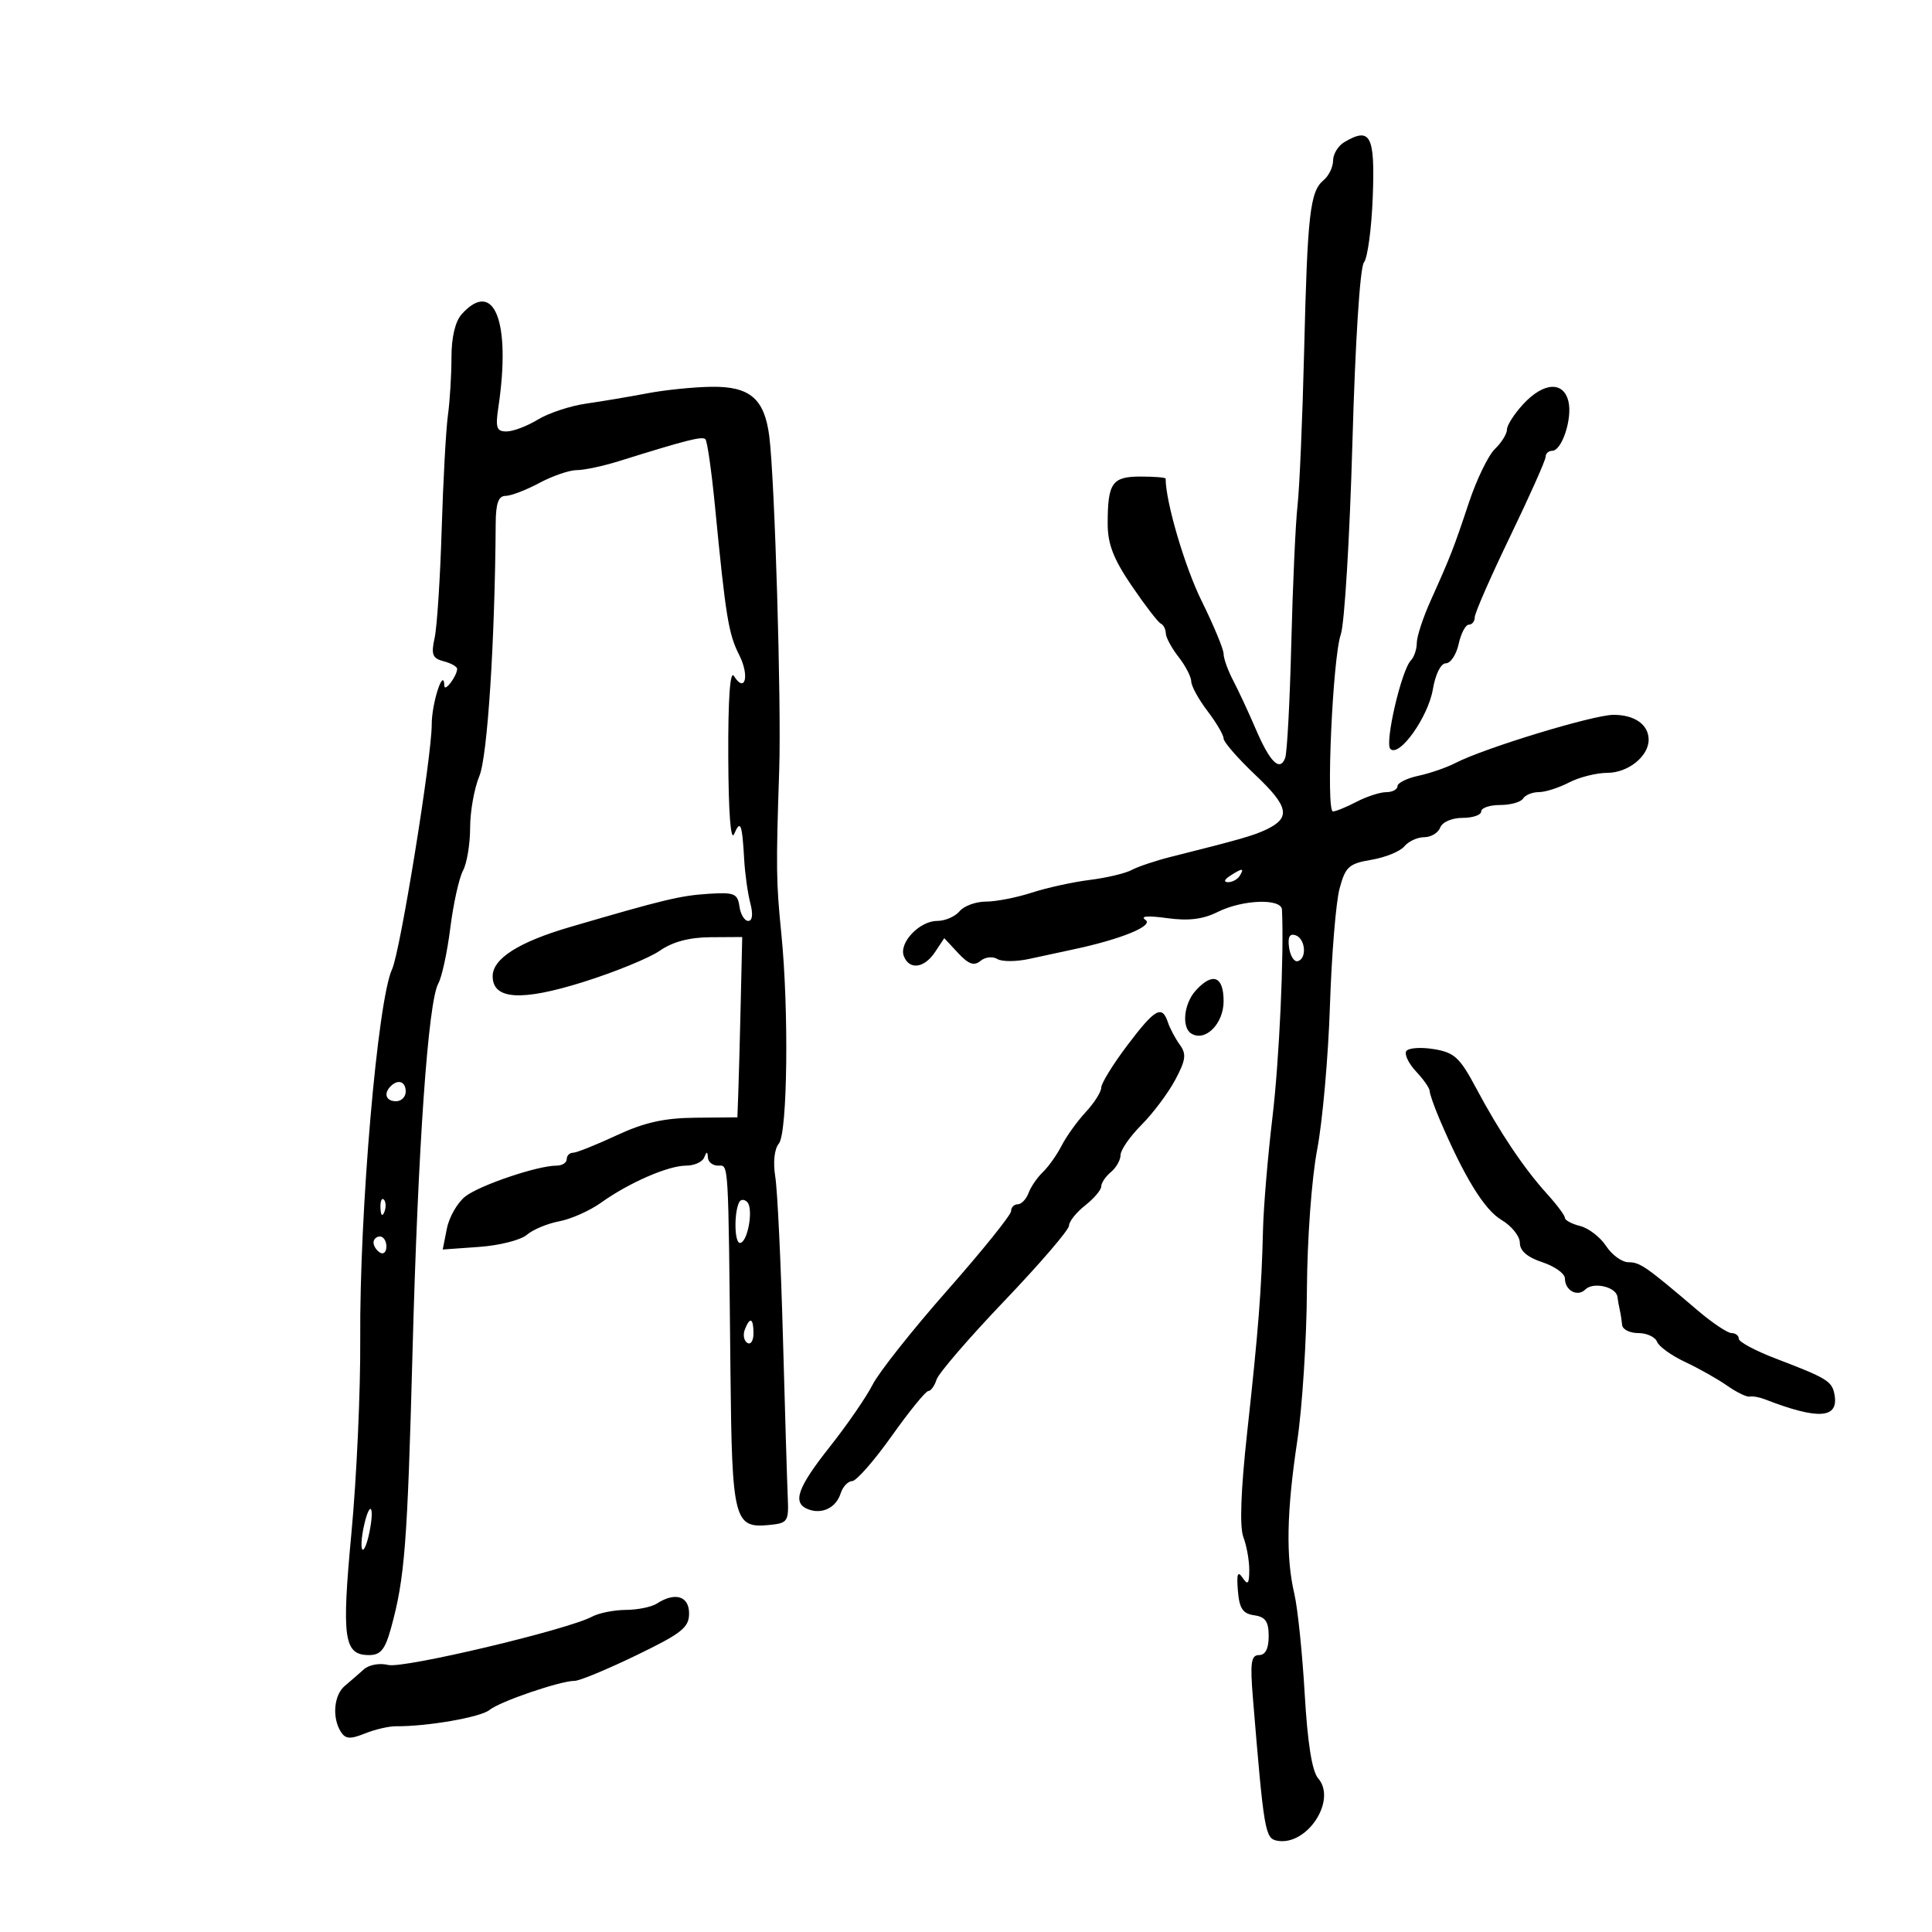 <svg xmlns="http://www.w3.org/2000/svg" width="300" height="300" viewBox="0 0 300 300" version="1.1">
	<path d="M 208.750 22.067 C 207.787 22.635, 207 23.922, 207 24.927 C 207 25.933, 206.337 27.305, 205.526 27.978 C 203.417 29.729, 203.023 33.181, 202.505 54.500 C 202.252 64.950, 201.790 75.750, 201.480 78.500 C 201.170 81.250, 200.734 90.875, 200.512 99.889 C 200.289 108.904, 199.861 116.920, 199.561 117.703 C 198.728 119.871, 197.205 118.369, 194.984 113.189 C 193.878 110.610, 192.304 107.226, 191.487 105.669 C 190.669 104.112, 190 102.249, 190 101.529 C 190 100.809, 188.465 97.114, 186.589 93.318 C 183.968 88.014, 181 77.924, 181 74.316 C 181 74.142, 179.248 74, 177.107 74 C 172.683 74, 172 74.979, 172 81.323 C 172 84.484, 172.901 86.806, 175.750 90.991 C 177.813 94.021, 179.838 96.650, 180.250 96.833 C 180.662 97.017, 181.010 97.692, 181.022 98.333 C 181.034 98.975, 181.924 100.625, 183 102 C 184.076 103.375, 184.966 105.093, 184.978 105.817 C 184.990 106.541, 186.125 108.608, 187.500 110.411 C 188.875 112.214, 190 114.134, 190 114.679 C 190 115.223, 192.231 117.781, 194.958 120.363 C 200.100 125.232, 200.459 126.967, 196.697 128.774 C 194.647 129.759, 192.759 130.301, 181.750 133.068 C 179.412 133.656, 176.703 134.566, 175.728 135.090 C 174.754 135.615, 171.829 136.309, 169.228 136.633 C 166.628 136.956, 162.572 137.846, 160.215 138.611 C 157.858 139.375, 154.651 140, 153.087 140 C 151.524 140, 149.685 140.675, 149 141.500 C 148.315 142.325, 146.755 143, 145.533 143 C 142.775 143, 139.554 146.394, 140.347 148.463 C 141.190 150.659, 143.517 150.360, 145.190 147.840 L 146.624 145.680 148.777 147.991 C 150.403 149.736, 151.254 150.034, 152.249 149.208 C 152.974 148.607, 154.146 148.472, 154.854 148.910 C 155.562 149.348, 157.797 149.342, 159.821 148.898 C 161.844 148.453, 164.850 147.806, 166.500 147.458 C 173.990 145.883, 179.224 143.756, 177.866 142.840 C 176.997 142.253, 178.205 142.152, 181.188 142.563 C 184.552 143.026, 186.784 142.755, 189.092 141.604 C 192.946 139.681, 198.974 139.467, 199.062 141.250 C 199.401 148.092, 198.644 164.633, 197.585 173.500 C 196.862 179.550, 196.202 187.425, 196.117 191 C 195.900 200.176, 195.405 206.510, 193.665 222.374 C 192.671 231.445, 192.465 237.094, 193.072 238.689 C 193.582 240.032, 193.993 242.338, 193.985 243.815 C 193.972 245.953, 193.762 246.195, 192.953 245 C 192.188 243.872, 192.006 244.368, 192.218 247 C 192.441 249.763, 192.974 250.567, 194.750 250.820 C 196.499 251.068, 197 251.792, 197 254.070 C 197 256.007, 196.492 257, 195.501 257 C 194.261 257, 194.098 258.171, 194.558 263.750 C 196.258 284.385, 196.442 285.468, 198.299 285.822 C 202.931 286.706, 207.645 279.545, 204.678 276.132 C 203.731 275.043, 203.037 270.673, 202.592 263 C 202.226 256.675, 201.503 249.700, 200.987 247.500 C 199.653 241.817, 199.784 234.766, 201.428 223.815 C 202.213 218.584, 202.892 208.030, 202.936 200.362 C 202.982 192.430, 203.668 183.013, 204.527 178.521 C 205.358 174.177, 206.251 164.133, 206.511 156.201 C 206.770 148.268, 207.444 140.066, 208.007 137.974 C 208.922 134.578, 209.452 134.099, 212.958 133.507 C 215.118 133.142, 217.416 132.204, 218.065 131.422 C 218.714 130.640, 220.104 130, 221.154 130 C 222.204 130, 223.322 129.325, 223.638 128.500 C 223.966 127.645, 225.458 127, 227.107 127 C 228.698 127, 230 126.550, 230 126 C 230 125.450, 231.323 125, 232.941 125 C 234.559 125, 236.160 124.550, 236.500 124 C 236.840 123.450, 237.940 123, 238.945 123 C 239.949 123, 242.060 122.328, 243.636 121.506 C 245.211 120.685, 247.893 120.010, 249.595 120.006 C 252.808 120, 256 117.441, 256 114.871 C 256 112.529, 253.848 111, 250.550 110.999 C 247.425 110.997, 230.488 116.156, 226 118.477 C 224.625 119.187, 222.037 120.082, 220.250 120.464 C 218.463 120.846, 217 121.573, 217 122.079 C 217 122.586, 216.213 123.003, 215.250 123.006 C 214.287 123.010, 212.211 123.685, 210.636 124.506 C 209.060 125.328, 207.415 126, 206.980 126 C 205.872 126, 206.930 102.154, 208.201 98.500 C 208.775 96.850, 209.585 83.462, 210.001 68.748 C 210.447 52.960, 211.181 41.485, 211.792 40.748 C 212.361 40.062, 212.978 35.464, 213.163 30.531 C 213.520 21.020, 212.815 19.668, 208.750 22.067 M 71.706 48.772 C 70.687 49.898, 70.103 52.358, 70.103 55.522 C 70.103 58.260, 69.854 62.300, 69.551 64.500 C 69.248 66.700, 68.812 74.682, 68.582 82.237 C 68.353 89.792, 67.860 97.361, 67.488 99.056 C 66.919 101.646, 67.145 102.225, 68.905 102.686 C 70.057 102.987, 70.993 103.518, 70.985 103.867 C 70.958 104.983, 69.032 107.539, 69 106.500 C 68.906 103.433, 67.032 109.164, 67.038 112.500 C 67.046 117.527, 62.141 147.809, 60.882 150.500 C 58.635 155.302, 55.807 188.183, 55.937 208 C 55.989 215.975, 55.378 229.446, 54.580 237.935 C 53.024 254.468, 53.388 257, 57.317 257 C 59.110 257, 59.799 256.142, 60.733 252.750 C 62.852 245.047, 63.259 239.803, 64.054 210 C 64.907 177.982, 66.478 155.538, 68.062 152.712 C 68.613 151.729, 69.450 147.855, 69.921 144.105 C 70.392 140.354, 71.277 136.351, 71.888 135.208 C 72.500 134.066, 73 131.062, 73 128.534 C 73 126.005, 73.646 122.391, 74.435 120.503 C 75.695 117.487, 76.852 99.582, 76.972 81.250 C 76.992 78.147, 77.406 77, 78.504 77 C 79.331 77, 81.686 76.100, 83.739 75 C 85.791 73.900, 88.409 73, 89.557 73 C 90.705 73, 93.636 72.378, 96.072 71.617 C 106.662 68.311, 109.040 67.707, 109.535 68.202 C 109.824 68.491, 110.493 73.176, 111.022 78.614 C 112.695 95.825, 113.119 98.424, 114.785 101.711 C 116.417 104.930, 115.708 107.734, 113.961 104.971 C 113.363 104.025, 113.050 108.499, 113.086 117.500 C 113.120 126.240, 113.463 130.749, 114 129.500 C 114.982 127.216, 115.242 127.883, 115.559 133.500 C 115.684 135.700, 116.111 138.738, 116.509 140.250 C 116.959 141.960, 116.837 143, 116.186 143 C 115.610 143, 114.995 141.988, 114.820 140.750 C 114.535 138.745, 114.010 138.532, 110 138.790 C 105.625 139.073, 103.127 139.672, 88.500 143.952 C 80.557 146.276, 76.500 148.856, 76.500 151.584 C 76.500 155.229, 80.944 155.511, 90.595 152.478 C 95.493 150.939, 100.833 148.753, 102.462 147.621 C 104.447 146.241, 107.042 145.552, 110.337 145.531 L 115.251 145.500 115.024 155.500 C 114.899 161, 114.730 167.300, 114.648 169.500 L 114.500 173.500 108 173.559 C 103.130 173.603, 100.051 174.292, 95.720 176.309 C 92.542 177.789, 89.504 179, 88.970 179 C 88.437 179, 88 179.450, 88 180 C 88 180.550, 87.282 181, 86.404 181 C 83.479 181, 74.530 184.022, 72.270 185.772 C 71.043 186.723, 69.748 188.967, 69.393 190.761 L 68.746 194.022 74.427 193.617 C 77.551 193.395, 80.871 192.552, 81.804 191.744 C 82.737 190.936, 85 189.991, 86.834 189.645 C 88.668 189.299, 91.587 188, 93.321 186.758 C 97.645 183.662, 103.749 181, 106.526 181 C 107.795 181, 109.060 180.437, 109.338 179.750 C 109.741 178.750, 109.858 178.750, 109.921 179.750 C 109.964 180.438, 110.675 181, 111.500 181 C 113.169 181, 113.080 179.516, 113.427 213.181 C 113.663 236.037, 113.991 237.330, 119.415 236.801 C 122.332 236.516, 122.490 236.282, 122.323 232.500 C 122.225 230.300, 121.886 219.050, 121.569 207.500 C 121.252 195.950, 120.720 184.806, 120.386 182.736 C 120.018 180.458, 120.239 178.418, 120.945 177.567 C 122.285 175.952, 122.510 156.787, 121.326 145 C 120.515 136.920, 120.487 134.770, 120.997 119.500 C 121.341 109.205, 120.304 74.416, 119.454 67.747 C 118.712 61.926, 116.463 59.989, 110.528 60.060 C 107.762 60.092, 103.250 60.550, 100.500 61.076 C 97.750 61.601, 93.483 62.320, 91.017 62.672 C 88.552 63.024, 85.177 64.141, 83.517 65.153 C 81.858 66.165, 79.673 66.994, 78.662 66.996 C 77.105 66.999, 76.910 66.427, 77.385 63.250 C 79.374 49.953, 76.733 43.218, 71.706 48.772 M 236.540 62.740 C 235.143 64.247, 234 66.029, 234 66.701 C 234 67.373, 233.161 68.727, 232.135 69.711 C 231.110 70.695, 229.297 74.425, 228.106 78 C 225.715 85.182, 225.260 86.346, 222.146 93.277 C 220.966 95.904, 220 98.851, 220 99.827 C 220 100.802, 219.586 102.028, 219.080 102.550 C 217.609 104.070, 214.986 115.386, 215.894 116.294 C 217.265 117.665, 221.765 111.351, 222.494 107.035 C 222.892 104.681, 223.731 103, 224.508 103 C 225.241 103, 226.138 101.650, 226.500 100 C 226.862 98.350, 227.573 97, 228.079 97 C 228.586 97, 229 96.477, 229 95.838 C 229 95.199, 231.475 89.548, 234.500 83.281 C 237.525 77.013, 240 71.460, 240 70.942 C 240 70.424, 240.461 70, 241.025 70 C 242.543 70, 244.197 64.922, 243.536 62.289 C 242.752 59.162, 239.674 59.361, 236.540 62.740 M 191 136 C 190.099 136.582, 189.975 136.975, 190.691 136.985 C 191.346 136.993, 192.160 136.550, 192.500 136 C 193.267 134.758, 192.921 134.758, 191 136 M 200.166 147.139 C 200.350 148.437, 200.950 149.387, 201.500 149.250 C 202.976 148.881, 202.716 145.739, 201.166 145.222 C 200.251 144.917, 199.937 145.520, 200.166 147.139 M 185.655 153.829 C 183.827 155.849, 183.452 159.543, 184.979 160.487 C 187.149 161.828, 190 158.976, 190 155.465 C 190 151.558, 188.292 150.915, 185.655 153.829 M 175.032 162.341 C 172.815 165.278, 171 168.223, 171 168.885 C 171 169.546, 169.918 171.254, 168.596 172.680 C 167.274 174.106, 165.590 176.448, 164.853 177.886 C 164.116 179.324, 162.804 181.175, 161.937 182 C 161.070 182.825, 160.069 184.287, 159.712 185.250 C 159.355 186.213, 158.599 187, 158.031 187 C 157.464 187, 157 187.480, 157 188.066 C 157 188.653, 152.563 194.166, 147.140 200.316 C 141.717 206.467, 136.481 213.075, 135.504 215 C 134.526 216.925, 131.538 221.264, 128.863 224.642 C 123.788 231.051, 122.978 233.394, 125.500 234.362 C 127.647 235.185, 129.827 234.122, 130.529 231.908 C 130.862 230.858, 131.667 229.995, 132.317 229.988 C 132.968 229.982, 135.733 226.832, 138.461 222.988 C 141.190 219.145, 143.747 216, 144.144 216 C 144.541 216, 145.120 215.197, 145.431 214.216 C 145.743 213.235, 150.496 207.722, 155.994 201.966 C 161.492 196.210, 165.993 190.970, 165.995 190.323 C 165.998 189.675, 167.125 188.260, 168.500 187.179 C 169.875 186.097, 171 184.770, 171 184.229 C 171 183.688, 171.675 182.685, 172.500 182 C 173.325 181.315, 174 180.120, 174 179.344 C 174 178.568, 175.463 176.465, 177.250 174.669 C 179.037 172.874, 181.393 169.733, 182.485 167.688 C 184.130 164.609, 184.254 163.672, 183.206 162.235 C 182.511 161.281, 181.678 159.713, 181.354 158.750 C 180.432 156.003, 179.356 156.615, 175.032 162.341 M 218.360 163.226 C 218.047 163.733, 218.738 165.156, 219.895 166.388 C 221.053 167.621, 222 168.982, 222 169.413 C 222 169.845, 222.701 171.841, 223.559 173.849 C 227.374 182.788, 230.497 187.862, 233.144 189.426 C 234.715 190.354, 236 191.953, 236 192.979 C 236 194.225, 237.163 195.229, 239.500 196 C 241.425 196.635, 243 197.769, 243 198.519 C 243 200.390, 244.956 201.444, 246.171 200.229 C 247.397 199.003, 250.944 199.813, 251.152 201.367 C 251.236 201.990, 251.409 202.950, 251.537 203.500 C 251.665 204.050, 251.821 205.063, 251.885 205.750 C 251.948 206.438, 253.077 207, 254.393 207 C 255.709 207, 257.018 207.604, 257.301 208.342 C 257.585 209.081, 259.545 210.494, 261.658 211.483 C 263.771 212.472, 266.708 214.128, 268.185 215.162 C 269.662 216.197, 271.237 216.962, 271.685 216.863 C 272.133 216.764, 273.175 216.945, 274 217.265 C 282.416 220.535, 285.598 220.300, 284.844 216.463 C 284.450 214.462, 283.655 213.981, 275.750 210.963 C 272.587 209.756, 270 208.370, 270 207.884 C 270 207.398, 269.492 207, 268.871 207 C 268.250 207, 265.888 205.419, 263.621 203.488 C 255.597 196.649, 254.664 196, 252.865 196 C 251.864 196, 250.306 194.870, 249.400 193.488 C 248.495 192.107, 246.685 190.708, 245.377 190.380 C 244.070 190.052, 243 189.482, 243 189.114 C 243 188.747, 241.762 187.082, 240.250 185.415 C 236.646 181.443, 232.854 175.794, 229.233 169.001 C 226.667 164.187, 225.843 163.427, 222.616 162.903 C 220.589 162.573, 218.674 162.719, 218.360 163.226 M 60.667 168.667 C 59.516 169.817, 59.938 171, 61.500 171 C 62.325 171, 63 170.325, 63 169.500 C 63 167.938, 61.817 167.516, 60.667 168.667 M 59.079 187.583 C 59.127 188.748, 59.364 188.985, 59.683 188.188 C 59.972 187.466, 59.936 186.603, 59.604 186.271 C 59.272 185.939, 59.036 186.529, 59.079 187.583 M 114.791 186.663 C 113.954 188.276, 114.031 193, 114.895 193 C 116.088 193, 117.042 187.702, 116.036 186.663 C 115.590 186.202, 115.030 186.202, 114.791 186.663 M 58 192.941 C 58 193.459, 58.450 194.160, 59 194.500 C 59.550 194.840, 60 194.416, 60 193.559 C 60 192.702, 59.550 192, 59 192 C 58.450 192, 58 192.423, 58 192.941 M 115.651 206.468 C 115.341 207.275, 115.518 208.202, 116.044 208.527 C 116.570 208.852, 117 208.191, 117 207.059 C 117 204.644, 116.444 204.401, 115.651 206.468 M 56.500 237 C 56.120 238.729, 56.018 240.351, 56.273 240.606 C 56.528 240.861, 57.024 239.632, 57.375 237.875 C 58.209 233.707, 57.401 232.899, 56.500 237 M 102 249 C 101.175 249.533, 99.008 249.976, 97.184 249.985 C 95.361 249.993, 93.004 250.463, 91.947 251.028 C 88.121 253.076, 62.625 259.123, 60.289 258.536 C 58.950 258.200, 57.296 258.498, 56.493 259.220 C 55.710 259.924, 54.379 261.080, 53.535 261.789 C 51.840 263.213, 51.539 266.723, 52.923 268.910 C 53.639 270.041, 54.375 270.094, 56.658 269.175 C 58.221 268.545, 60.400 268.040, 61.500 268.051 C 66.305 268.101, 74.625 266.653, 76 265.527 C 77.612 264.207, 86.992 261, 89.241 261 C 89.992 261, 94.294 259.216, 98.803 257.036 C 105.869 253.619, 107 252.722, 107 250.536 C 107 247.834, 104.834 247.169, 102 249" stroke="none" fill="black" fill-rule="evenodd"/>
</svg>